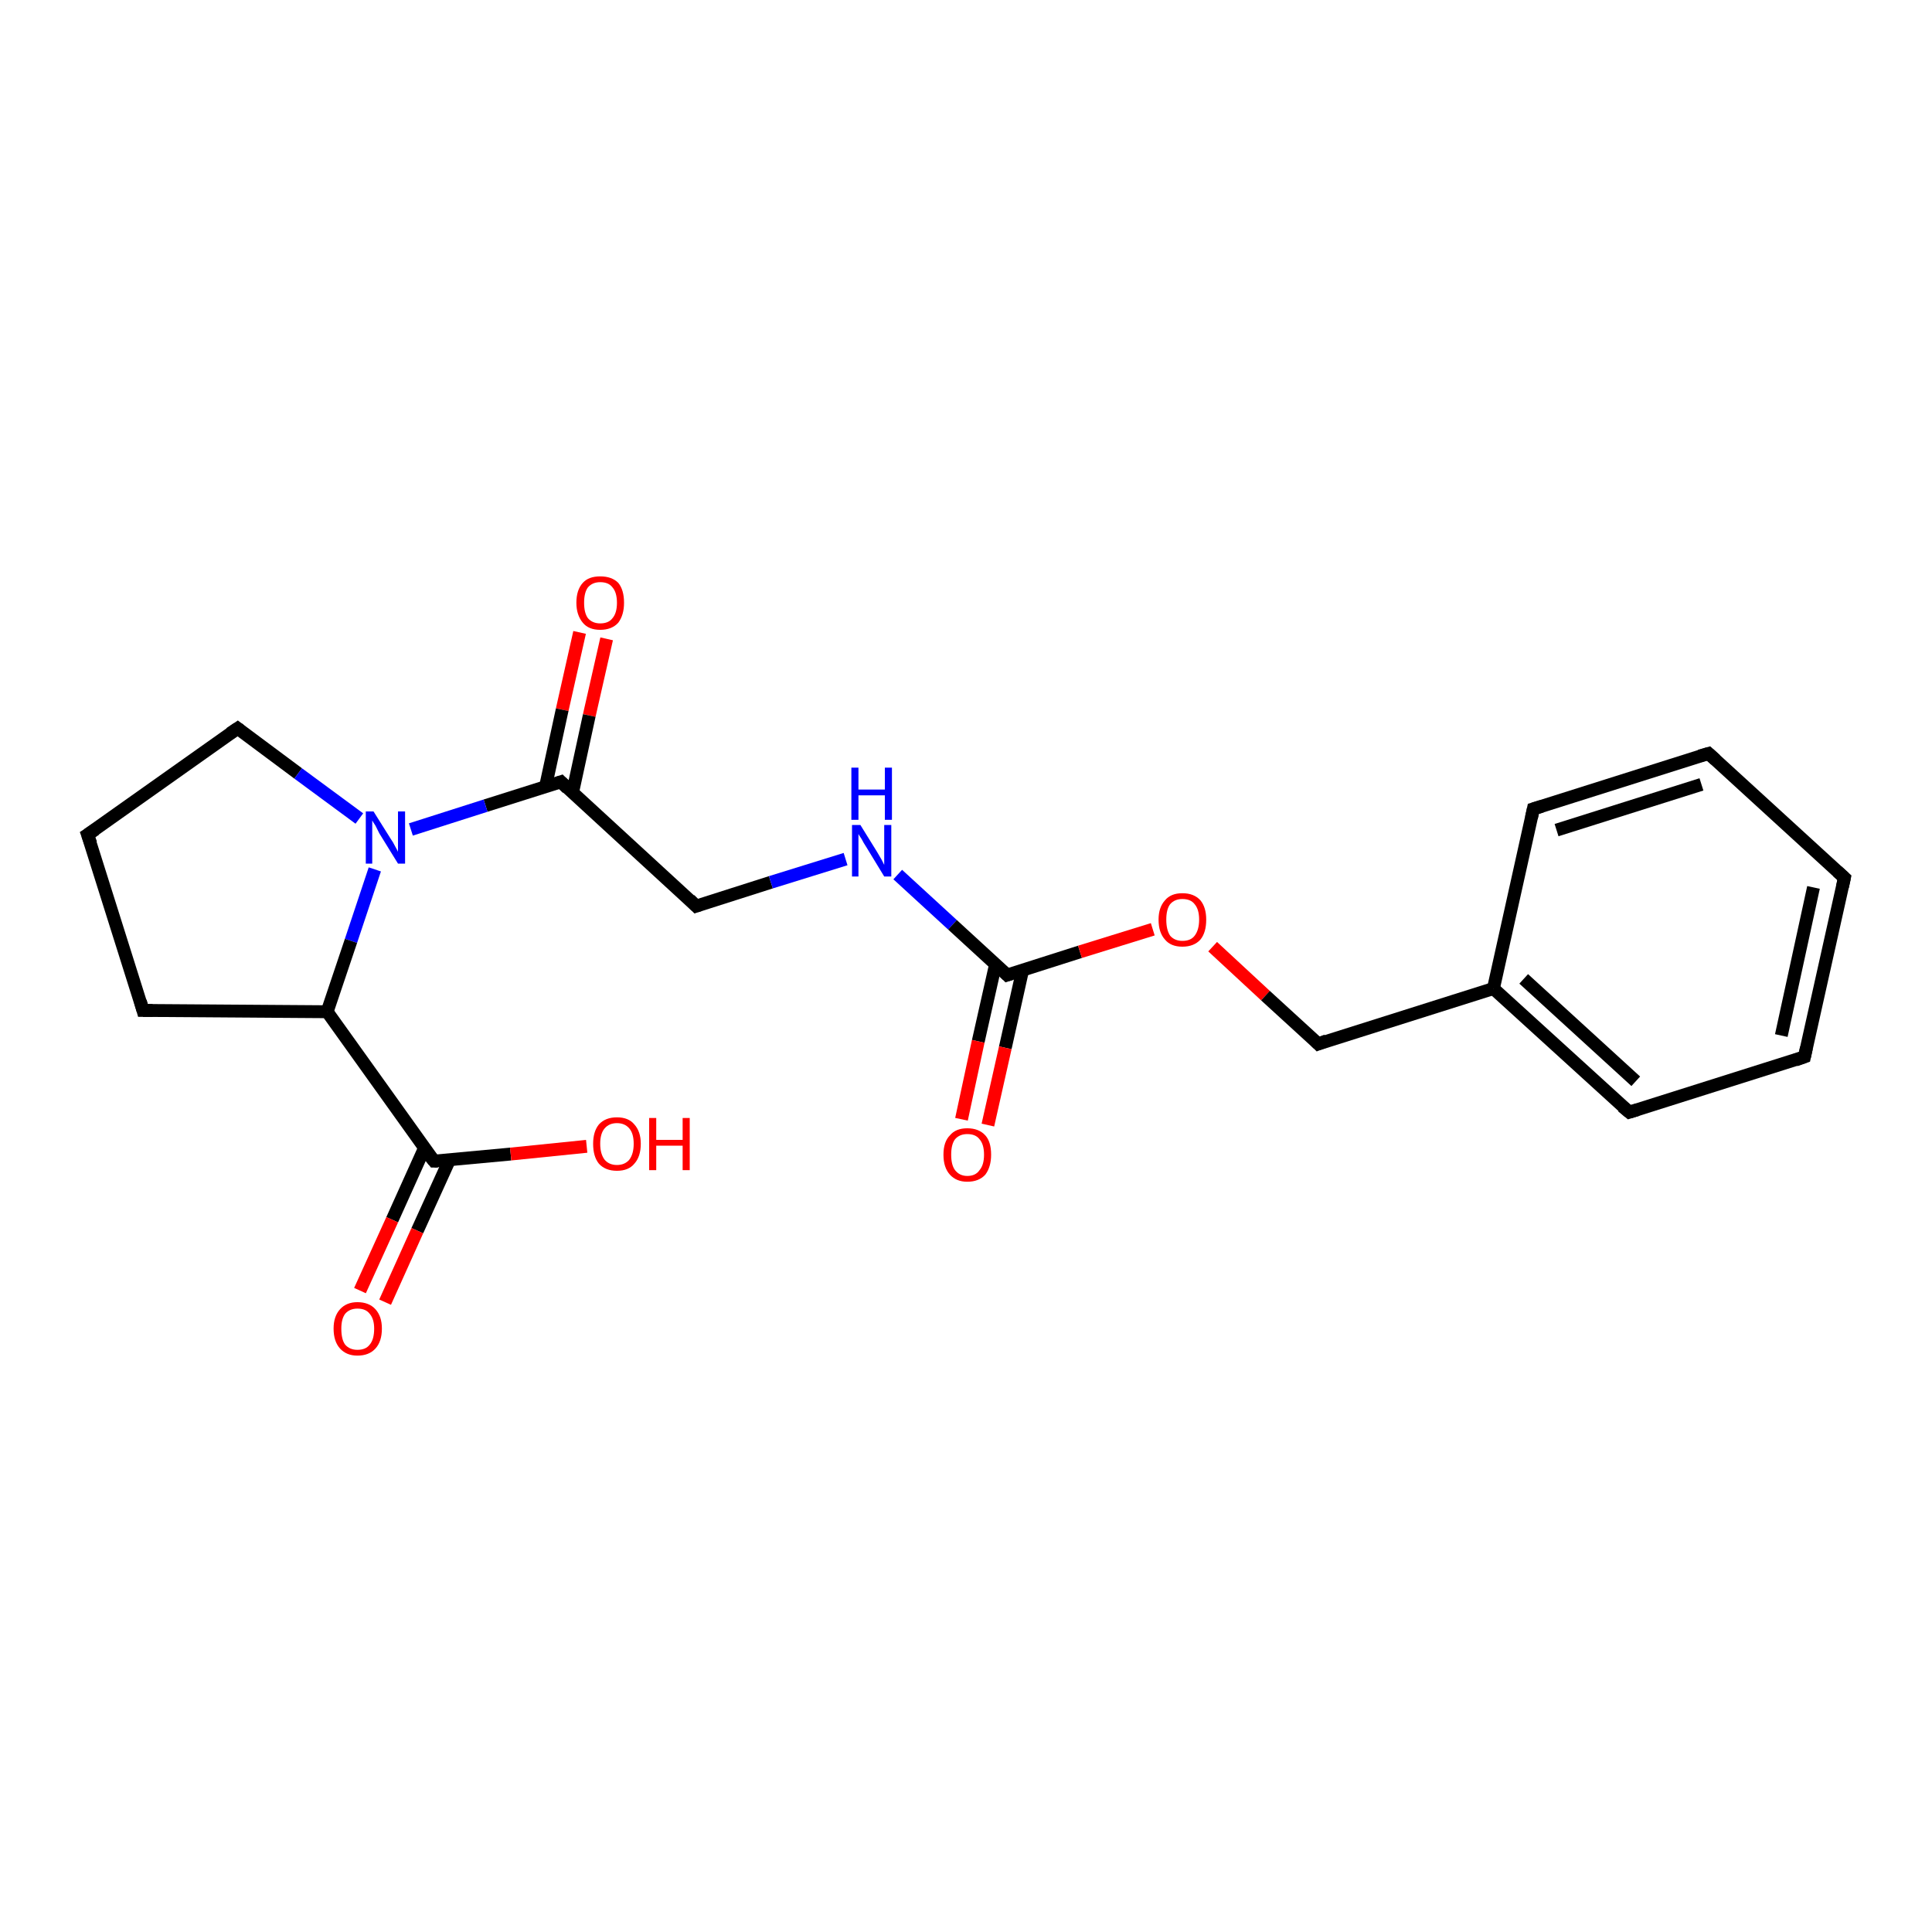 <?xml version='1.0' encoding='iso-8859-1'?>
<svg version='1.1' baseProfile='full'
              xmlns='http://www.w3.org/2000/svg'
                      xmlns:rdkit='http://www.rdkit.org/xml'
                      xmlns:xlink='http://www.w3.org/1999/xlink'
                  xml:space='preserve'
width='300px' height='300px' viewBox='0 0 300 300'>
<!-- END OF HEADER -->
<rect style='opacity:1.0;fill:#FFFFFF;stroke:none' width='300.0' height='300.0' x='0.0' y='0.0'> </rect>
<path class='bond-0 atom-0 atom-1' d='M 94.2,99.2 L 91.5,111.1' style='fill:none;fill-rule:evenodd;stroke:#FF0000;stroke-width:2.0px;stroke-linecap:butt;stroke-linejoin:miter;stroke-opacity:1' />
<path class='bond-0 atom-0 atom-1' d='M 91.5,111.1 L 88.9,123.1' style='fill:none;fill-rule:evenodd;stroke:#000000;stroke-width:2.0px;stroke-linecap:butt;stroke-linejoin:miter;stroke-opacity:1' />
<path class='bond-0 atom-0 atom-1' d='M 90.0,98.2 L 87.3,110.2' style='fill:none;fill-rule:evenodd;stroke:#FF0000;stroke-width:2.0px;stroke-linecap:butt;stroke-linejoin:miter;stroke-opacity:1' />
<path class='bond-0 atom-0 atom-1' d='M 87.3,110.2 L 84.7,122.2' style='fill:none;fill-rule:evenodd;stroke:#000000;stroke-width:2.0px;stroke-linecap:butt;stroke-linejoin:miter;stroke-opacity:1' />
<path class='bond-1 atom-1 atom-2' d='M 87.1,121.4 L 75.4,125.1' style='fill:none;fill-rule:evenodd;stroke:#000000;stroke-width:2.0px;stroke-linecap:butt;stroke-linejoin:miter;stroke-opacity:1' />
<path class='bond-1 atom-1 atom-2' d='M 75.4,125.1 L 63.8,128.8' style='fill:none;fill-rule:evenodd;stroke:#0000FF;stroke-width:2.0px;stroke-linecap:butt;stroke-linejoin:miter;stroke-opacity:1' />
<path class='bond-2 atom-2 atom-3' d='M 58.2,135.0 L 54.5,146.1' style='fill:none;fill-rule:evenodd;stroke:#0000FF;stroke-width:2.0px;stroke-linecap:butt;stroke-linejoin:miter;stroke-opacity:1' />
<path class='bond-2 atom-2 atom-3' d='M 54.5,146.1 L 50.8,157.1' style='fill:none;fill-rule:evenodd;stroke:#000000;stroke-width:2.0px;stroke-linecap:butt;stroke-linejoin:miter;stroke-opacity:1' />
<path class='bond-3 atom-3 atom-4' d='M 50.8,157.1 L 67.4,180.3' style='fill:none;fill-rule:evenodd;stroke:#000000;stroke-width:2.0px;stroke-linecap:butt;stroke-linejoin:miter;stroke-opacity:1' />
<path class='bond-4 atom-4 atom-5' d='M 65.9,178.3 L 60.9,189.4' style='fill:none;fill-rule:evenodd;stroke:#000000;stroke-width:2.0px;stroke-linecap:butt;stroke-linejoin:miter;stroke-opacity:1' />
<path class='bond-4 atom-4 atom-5' d='M 60.9,189.4 L 55.9,200.4' style='fill:none;fill-rule:evenodd;stroke:#FF0000;stroke-width:2.0px;stroke-linecap:butt;stroke-linejoin:miter;stroke-opacity:1' />
<path class='bond-4 atom-4 atom-5' d='M 69.8,180.1 L 64.8,191.1' style='fill:none;fill-rule:evenodd;stroke:#000000;stroke-width:2.0px;stroke-linecap:butt;stroke-linejoin:miter;stroke-opacity:1' />
<path class='bond-4 atom-4 atom-5' d='M 64.8,191.1 L 59.8,202.2' style='fill:none;fill-rule:evenodd;stroke:#FF0000;stroke-width:2.0px;stroke-linecap:butt;stroke-linejoin:miter;stroke-opacity:1' />
<path class='bond-5 atom-4 atom-6' d='M 67.4,180.3 L 79.3,179.2' style='fill:none;fill-rule:evenodd;stroke:#000000;stroke-width:2.0px;stroke-linecap:butt;stroke-linejoin:miter;stroke-opacity:1' />
<path class='bond-5 atom-4 atom-6' d='M 79.3,179.2 L 91.1,178.0' style='fill:none;fill-rule:evenodd;stroke:#FF0000;stroke-width:2.0px;stroke-linecap:butt;stroke-linejoin:miter;stroke-opacity:1' />
<path class='bond-6 atom-3 atom-7' d='M 50.8,157.1 L 22.2,156.9' style='fill:none;fill-rule:evenodd;stroke:#000000;stroke-width:2.0px;stroke-linecap:butt;stroke-linejoin:miter;stroke-opacity:1' />
<path class='bond-7 atom-7 atom-8' d='M 22.2,156.9 L 13.6,129.6' style='fill:none;fill-rule:evenodd;stroke:#000000;stroke-width:2.0px;stroke-linecap:butt;stroke-linejoin:miter;stroke-opacity:1' />
<path class='bond-8 atom-8 atom-9' d='M 13.6,129.6 L 36.9,113.1' style='fill:none;fill-rule:evenodd;stroke:#000000;stroke-width:2.0px;stroke-linecap:butt;stroke-linejoin:miter;stroke-opacity:1' />
<path class='bond-9 atom-1 atom-10' d='M 87.1,121.4 L 108.1,140.7' style='fill:none;fill-rule:evenodd;stroke:#000000;stroke-width:2.0px;stroke-linecap:butt;stroke-linejoin:miter;stroke-opacity:1' />
<path class='bond-10 atom-10 atom-11' d='M 108.1,140.7 L 119.7,137.0' style='fill:none;fill-rule:evenodd;stroke:#000000;stroke-width:2.0px;stroke-linecap:butt;stroke-linejoin:miter;stroke-opacity:1' />
<path class='bond-10 atom-10 atom-11' d='M 119.7,137.0 L 131.3,133.4' style='fill:none;fill-rule:evenodd;stroke:#0000FF;stroke-width:2.0px;stroke-linecap:butt;stroke-linejoin:miter;stroke-opacity:1' />
<path class='bond-11 atom-11 atom-12' d='M 139.4,135.8 L 147.9,143.6' style='fill:none;fill-rule:evenodd;stroke:#0000FF;stroke-width:2.0px;stroke-linecap:butt;stroke-linejoin:miter;stroke-opacity:1' />
<path class='bond-11 atom-11 atom-12' d='M 147.9,143.6 L 156.4,151.4' style='fill:none;fill-rule:evenodd;stroke:#000000;stroke-width:2.0px;stroke-linecap:butt;stroke-linejoin:miter;stroke-opacity:1' />
<path class='bond-12 atom-12 atom-13' d='M 154.6,149.7 L 151.9,161.7' style='fill:none;fill-rule:evenodd;stroke:#000000;stroke-width:2.0px;stroke-linecap:butt;stroke-linejoin:miter;stroke-opacity:1' />
<path class='bond-12 atom-12 atom-13' d='M 151.9,161.7 L 149.3,173.8' style='fill:none;fill-rule:evenodd;stroke:#FF0000;stroke-width:2.0px;stroke-linecap:butt;stroke-linejoin:miter;stroke-opacity:1' />
<path class='bond-12 atom-12 atom-13' d='M 158.8,150.6 L 156.1,162.7' style='fill:none;fill-rule:evenodd;stroke:#000000;stroke-width:2.0px;stroke-linecap:butt;stroke-linejoin:miter;stroke-opacity:1' />
<path class='bond-12 atom-12 atom-13' d='M 156.1,162.7 L 153.4,174.7' style='fill:none;fill-rule:evenodd;stroke:#FF0000;stroke-width:2.0px;stroke-linecap:butt;stroke-linejoin:miter;stroke-opacity:1' />
<path class='bond-13 atom-12 atom-14' d='M 156.4,151.4 L 167.7,147.8' style='fill:none;fill-rule:evenodd;stroke:#000000;stroke-width:2.0px;stroke-linecap:butt;stroke-linejoin:miter;stroke-opacity:1' />
<path class='bond-13 atom-12 atom-14' d='M 167.7,147.8 L 179.0,144.3' style='fill:none;fill-rule:evenodd;stroke:#FF0000;stroke-width:2.0px;stroke-linecap:butt;stroke-linejoin:miter;stroke-opacity:1' />
<path class='bond-14 atom-14 atom-15' d='M 188.3,147.0 L 196.5,154.6' style='fill:none;fill-rule:evenodd;stroke:#FF0000;stroke-width:2.0px;stroke-linecap:butt;stroke-linejoin:miter;stroke-opacity:1' />
<path class='bond-14 atom-14 atom-15' d='M 196.5,154.6 L 204.7,162.1' style='fill:none;fill-rule:evenodd;stroke:#000000;stroke-width:2.0px;stroke-linecap:butt;stroke-linejoin:miter;stroke-opacity:1' />
<path class='bond-15 atom-15 atom-16' d='M 204.7,162.1 L 231.9,153.5' style='fill:none;fill-rule:evenodd;stroke:#000000;stroke-width:2.0px;stroke-linecap:butt;stroke-linejoin:miter;stroke-opacity:1' />
<path class='bond-16 atom-16 atom-17' d='M 231.9,153.5 L 253.0,172.7' style='fill:none;fill-rule:evenodd;stroke:#000000;stroke-width:2.0px;stroke-linecap:butt;stroke-linejoin:miter;stroke-opacity:1' />
<path class='bond-16 atom-16 atom-17' d='M 236.6,152.0 L 254.0,167.9' style='fill:none;fill-rule:evenodd;stroke:#000000;stroke-width:2.0px;stroke-linecap:butt;stroke-linejoin:miter;stroke-opacity:1' />
<path class='bond-17 atom-17 atom-18' d='M 253.0,172.7 L 280.2,164.1' style='fill:none;fill-rule:evenodd;stroke:#000000;stroke-width:2.0px;stroke-linecap:butt;stroke-linejoin:miter;stroke-opacity:1' />
<path class='bond-18 atom-18 atom-19' d='M 280.2,164.1 L 286.4,136.3' style='fill:none;fill-rule:evenodd;stroke:#000000;stroke-width:2.0px;stroke-linecap:butt;stroke-linejoin:miter;stroke-opacity:1' />
<path class='bond-18 atom-18 atom-19' d='M 276.6,160.8 L 281.6,137.8' style='fill:none;fill-rule:evenodd;stroke:#000000;stroke-width:2.0px;stroke-linecap:butt;stroke-linejoin:miter;stroke-opacity:1' />
<path class='bond-19 atom-19 atom-20' d='M 286.4,136.3 L 265.3,117.0' style='fill:none;fill-rule:evenodd;stroke:#000000;stroke-width:2.0px;stroke-linecap:butt;stroke-linejoin:miter;stroke-opacity:1' />
<path class='bond-20 atom-20 atom-21' d='M 265.3,117.0 L 238.1,125.6' style='fill:none;fill-rule:evenodd;stroke:#000000;stroke-width:2.0px;stroke-linecap:butt;stroke-linejoin:miter;stroke-opacity:1' />
<path class='bond-20 atom-20 atom-21' d='M 264.2,121.8 L 241.7,128.9' style='fill:none;fill-rule:evenodd;stroke:#000000;stroke-width:2.0px;stroke-linecap:butt;stroke-linejoin:miter;stroke-opacity:1' />
<path class='bond-21 atom-9 atom-2' d='M 36.9,113.1 L 46.3,120.1' style='fill:none;fill-rule:evenodd;stroke:#000000;stroke-width:2.0px;stroke-linecap:butt;stroke-linejoin:miter;stroke-opacity:1' />
<path class='bond-21 atom-9 atom-2' d='M 46.3,120.1 L 55.8,127.1' style='fill:none;fill-rule:evenodd;stroke:#0000FF;stroke-width:2.0px;stroke-linecap:butt;stroke-linejoin:miter;stroke-opacity:1' />
<path class='bond-22 atom-21 atom-16' d='M 238.1,125.6 L 231.9,153.5' style='fill:none;fill-rule:evenodd;stroke:#000000;stroke-width:2.0px;stroke-linecap:butt;stroke-linejoin:miter;stroke-opacity:1' />
<path d='M 86.5,121.6 L 87.1,121.4 L 88.1,122.4' style='fill:none;stroke:#000000;stroke-width:2.0px;stroke-linecap:butt;stroke-linejoin:miter;stroke-opacity:1;' />
<path d='M 66.5,179.2 L 67.4,180.3 L 68.0,180.3' style='fill:none;stroke:#000000;stroke-width:2.0px;stroke-linecap:butt;stroke-linejoin:miter;stroke-opacity:1;' />
<path d='M 23.7,156.9 L 22.2,156.9 L 21.8,155.5' style='fill:none;stroke:#000000;stroke-width:2.0px;stroke-linecap:butt;stroke-linejoin:miter;stroke-opacity:1;' />
<path d='M 14.1,131.0 L 13.6,129.6 L 14.8,128.8' style='fill:none;stroke:#000000;stroke-width:2.0px;stroke-linecap:butt;stroke-linejoin:miter;stroke-opacity:1;' />
<path d='M 35.7,113.9 L 36.9,113.1 L 37.3,113.4' style='fill:none;stroke:#000000;stroke-width:2.0px;stroke-linecap:butt;stroke-linejoin:miter;stroke-opacity:1;' />
<path d='M 107.1,139.7 L 108.1,140.7 L 108.7,140.5' style='fill:none;stroke:#000000;stroke-width:2.0px;stroke-linecap:butt;stroke-linejoin:miter;stroke-opacity:1;' />
<path d='M 156.0,151.0 L 156.4,151.4 L 157.0,151.2' style='fill:none;stroke:#000000;stroke-width:2.0px;stroke-linecap:butt;stroke-linejoin:miter;stroke-opacity:1;' />
<path d='M 204.3,161.7 L 204.7,162.1 L 206.0,161.6' style='fill:none;stroke:#000000;stroke-width:2.0px;stroke-linecap:butt;stroke-linejoin:miter;stroke-opacity:1;' />
<path d='M 251.9,171.8 L 253.0,172.7 L 254.3,172.3' style='fill:none;stroke:#000000;stroke-width:2.0px;stroke-linecap:butt;stroke-linejoin:miter;stroke-opacity:1;' />
<path d='M 278.8,164.6 L 280.2,164.1 L 280.5,162.7' style='fill:none;stroke:#000000;stroke-width:2.0px;stroke-linecap:butt;stroke-linejoin:miter;stroke-opacity:1;' />
<path d='M 286.1,137.7 L 286.4,136.3 L 285.3,135.3' style='fill:none;stroke:#000000;stroke-width:2.0px;stroke-linecap:butt;stroke-linejoin:miter;stroke-opacity:1;' />
<path d='M 266.4,118.0 L 265.3,117.0 L 263.9,117.4' style='fill:none;stroke:#000000;stroke-width:2.0px;stroke-linecap:butt;stroke-linejoin:miter;stroke-opacity:1;' />
<path d='M 239.4,125.2 L 238.1,125.6 L 237.8,127.0' style='fill:none;stroke:#000000;stroke-width:2.0px;stroke-linecap:butt;stroke-linejoin:miter;stroke-opacity:1;' />
<path class='atom-0' d='M 89.5 93.6
Q 89.5 91.6, 90.5 90.5
Q 91.4 89.5, 93.2 89.5
Q 95.0 89.5, 96.0 90.5
Q 96.9 91.6, 96.9 93.6
Q 96.9 95.5, 96.0 96.7
Q 95.0 97.8, 93.2 97.8
Q 91.4 97.8, 90.5 96.7
Q 89.5 95.5, 89.5 93.6
M 93.2 96.8
Q 94.5 96.8, 95.1 96.0
Q 95.8 95.2, 95.8 93.6
Q 95.8 92.0, 95.1 91.2
Q 94.5 90.4, 93.2 90.4
Q 92.0 90.4, 91.3 91.2
Q 90.7 92.0, 90.7 93.6
Q 90.7 95.2, 91.3 96.0
Q 92.0 96.8, 93.2 96.8
' fill='#FF0000'/>
<path class='atom-2' d='M 58.0 126.0
L 60.7 130.3
Q 61.0 130.7, 61.4 131.5
Q 61.8 132.2, 61.8 132.3
L 61.8 126.0
L 62.9 126.0
L 62.9 134.1
L 61.8 134.1
L 58.9 129.4
Q 58.6 128.8, 58.3 128.2
Q 57.9 127.6, 57.8 127.4
L 57.8 134.1
L 56.8 134.1
L 56.8 126.0
L 58.0 126.0
' fill='#0000FF'/>
<path class='atom-5' d='M 51.8 206.3
Q 51.8 204.4, 52.8 203.3
Q 53.8 202.2, 55.5 202.2
Q 57.3 202.2, 58.3 203.3
Q 59.3 204.4, 59.3 206.3
Q 59.3 208.3, 58.3 209.4
Q 57.3 210.5, 55.5 210.5
Q 53.8 210.5, 52.8 209.4
Q 51.8 208.3, 51.8 206.3
M 55.5 209.6
Q 56.8 209.6, 57.4 208.8
Q 58.1 208.0, 58.1 206.3
Q 58.1 204.8, 57.4 204.0
Q 56.8 203.2, 55.5 203.2
Q 54.3 203.2, 53.6 204.0
Q 53.0 204.8, 53.0 206.3
Q 53.0 208.0, 53.6 208.8
Q 54.3 209.6, 55.5 209.6
' fill='#FF0000'/>
<path class='atom-6' d='M 92.1 177.6
Q 92.1 175.7, 93.0 174.6
Q 94.0 173.5, 95.8 173.5
Q 97.6 173.5, 98.5 174.6
Q 99.5 175.7, 99.5 177.6
Q 99.5 179.6, 98.5 180.7
Q 97.6 181.8, 95.8 181.8
Q 94.0 181.8, 93.0 180.7
Q 92.1 179.6, 92.1 177.6
M 95.8 180.9
Q 97.0 180.9, 97.7 180.1
Q 98.4 179.2, 98.4 177.6
Q 98.4 176.0, 97.7 175.2
Q 97.0 174.4, 95.8 174.4
Q 94.6 174.4, 93.9 175.2
Q 93.2 176.0, 93.2 177.6
Q 93.2 179.2, 93.9 180.1
Q 94.6 180.9, 95.8 180.9
' fill='#FF0000'/>
<path class='atom-6' d='M 100.8 173.6
L 101.9 173.6
L 101.9 177.0
L 106.0 177.0
L 106.0 173.6
L 107.1 173.6
L 107.1 181.7
L 106.0 181.7
L 106.0 177.9
L 101.9 177.9
L 101.9 181.7
L 100.8 181.7
L 100.8 173.6
' fill='#FF0000'/>
<path class='atom-11' d='M 133.6 128.1
L 136.2 132.3
Q 136.5 132.8, 136.9 133.5
Q 137.3 134.3, 137.3 134.3
L 137.3 128.1
L 138.4 128.1
L 138.4 136.1
L 137.3 136.1
L 134.5 131.5
Q 134.1 130.9, 133.8 130.3
Q 133.4 129.7, 133.3 129.5
L 133.3 136.1
L 132.3 136.1
L 132.3 128.1
L 133.6 128.1
' fill='#0000FF'/>
<path class='atom-11' d='M 132.2 119.2
L 133.3 119.2
L 133.3 122.6
L 137.4 122.6
L 137.4 119.2
L 138.5 119.2
L 138.5 127.3
L 137.4 127.3
L 137.4 123.5
L 133.3 123.5
L 133.3 127.3
L 132.2 127.3
L 132.2 119.2
' fill='#0000FF'/>
<path class='atom-13' d='M 146.5 179.3
Q 146.5 177.3, 147.5 176.3
Q 148.4 175.2, 150.2 175.2
Q 152.0 175.2, 153.0 176.3
Q 153.9 177.3, 153.9 179.3
Q 153.9 181.2, 153.0 182.4
Q 152.0 183.5, 150.2 183.5
Q 148.5 183.5, 147.5 182.4
Q 146.5 181.3, 146.5 179.3
M 150.2 182.6
Q 151.5 182.6, 152.1 181.7
Q 152.8 180.9, 152.8 179.3
Q 152.8 177.7, 152.1 176.9
Q 151.5 176.1, 150.2 176.1
Q 149.0 176.1, 148.3 176.9
Q 147.7 177.7, 147.7 179.3
Q 147.7 180.9, 148.3 181.7
Q 149.0 182.6, 150.2 182.6
' fill='#FF0000'/>
<path class='atom-14' d='M 179.9 142.8
Q 179.9 140.9, 180.9 139.8
Q 181.8 138.7, 183.6 138.7
Q 185.4 138.7, 186.4 139.8
Q 187.3 140.9, 187.3 142.8
Q 187.3 144.8, 186.4 145.9
Q 185.4 147.0, 183.6 147.0
Q 181.8 147.0, 180.9 145.9
Q 179.9 144.8, 179.9 142.8
M 183.6 146.1
Q 184.9 146.1, 185.5 145.3
Q 186.2 144.4, 186.2 142.8
Q 186.2 141.2, 185.5 140.4
Q 184.9 139.6, 183.6 139.6
Q 182.4 139.6, 181.7 140.4
Q 181.1 141.2, 181.1 142.8
Q 181.1 144.4, 181.7 145.3
Q 182.4 146.1, 183.6 146.1
' fill='#FF0000'/>
</svg>
